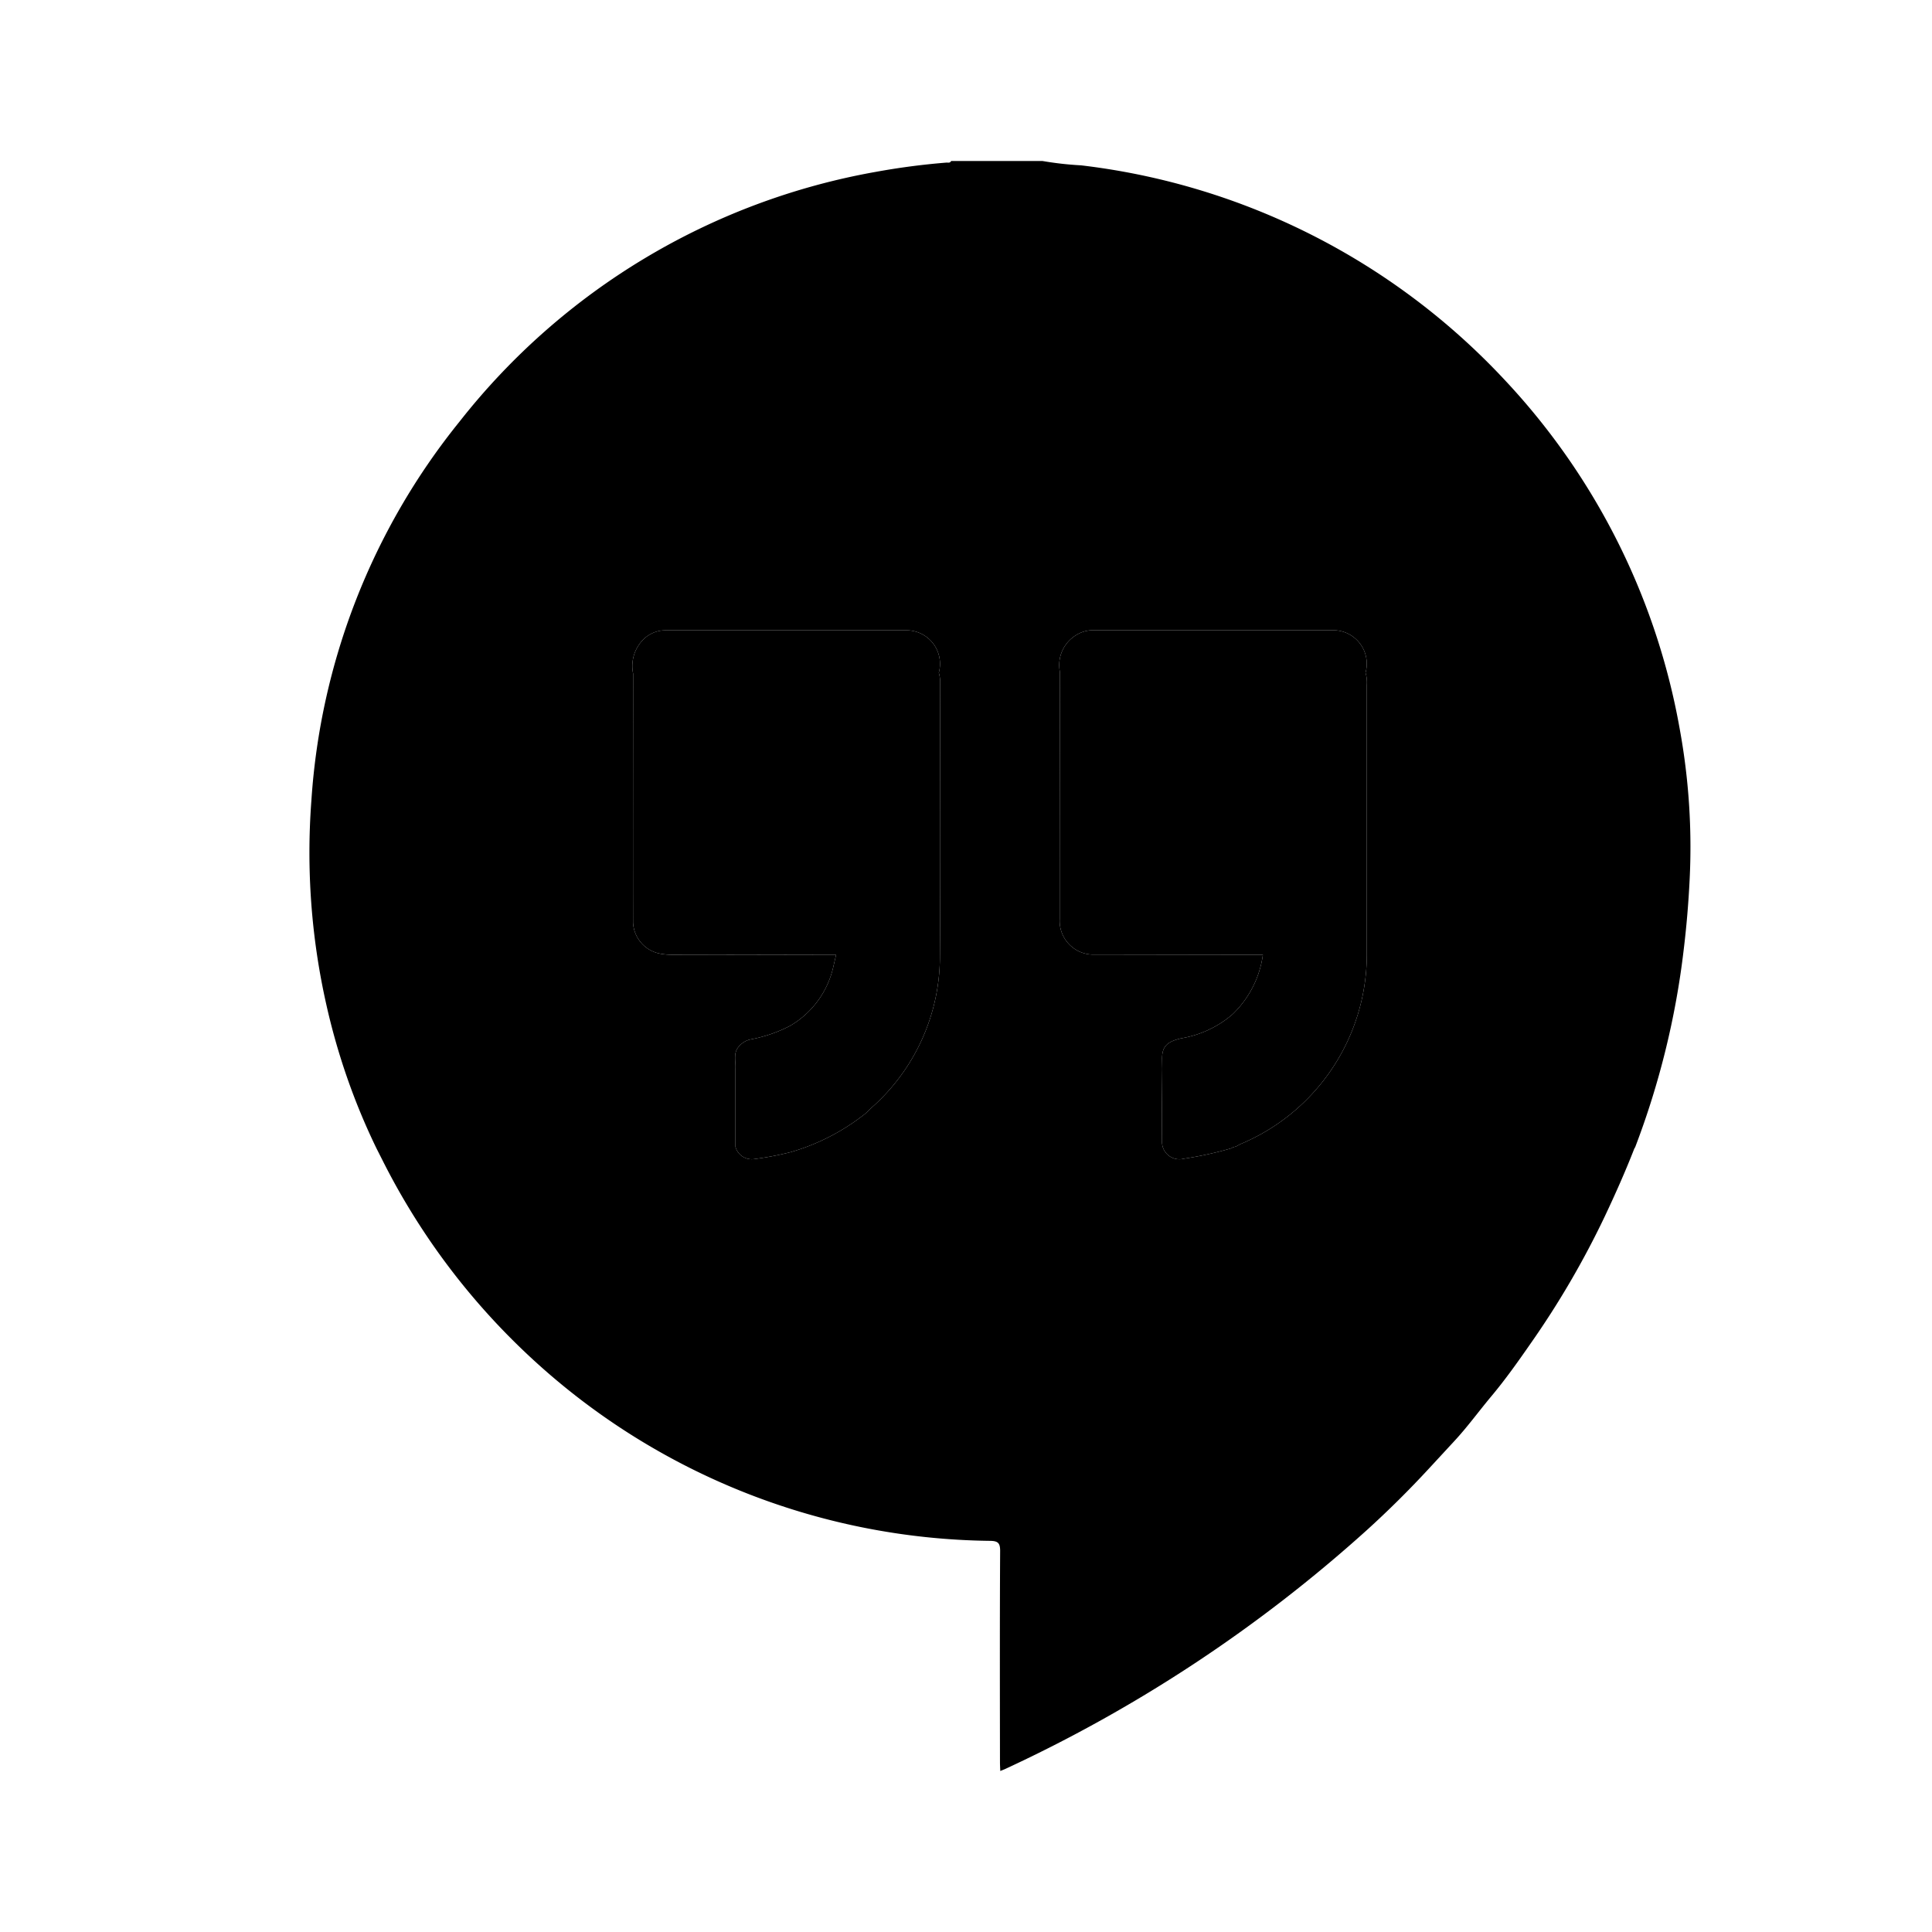 <svg xmlns="http://www.w3.org/2000/svg" enable-background="new 0 0 24 24" viewBox="0 0 24 24"><path className="uim-tertiary" d="M9.818 14.313a3.795 3.795 0 0 1-.447.085.21.21 0 0 1-.235-.152v-.968c.006-.095-.032-.197.044-.28a.266.266 0 0 1 .138-.085c.173-.032.34-.088.495-.169.273-.158.468-.423.538-.731l.035-.151-2.041-.004a.65.65 0 0 1-.175-.018.413.413 0 0 1-.306-.385c-.001-1.029 0-2.058.001-3.087a.467.467 0 0 1 .139-.436c.07-.064.16-.1.256-.102h3.002a.416.416 0 0 1 .4.527c.015.05.02.102.016.153 0 1.122.006 2.243-.002 3.364.001.718-.305 1.401-.84 1.878-.029.026-.056.054-.084.08-.277.22-.594.384-.934.481zm5.536-.071-.038.01-.022.013c-.193.056-.39.099-.589.129a.216.216 0 0 1-.27-.217l-.002-.322.005-.578-.002-.127c0-.147.057-.21.24-.252.235-.04.454-.142.634-.297.206-.197.339-.457.378-.74l-1.886-.003h-.205a.419.419 0 0 1-.433-.44c0-1.016.001-2.033.003-3.049l-.002-.03a.435.435 0 0 1 .204-.45.39.39 0 0 1 .212-.06h2.982a.416.416 0 0 1 .4.528c.015.05.02.101.016.153v3.37a2.557 2.557 0 0 1-1.557 2.327c-.023.01-.045.023-.068.035z"/><path className="uim-primary" d="M20.866 9.055a8.505 8.505 0 0 0-2.173-4.334 8.565 8.565 0 0 0-5.263-2.667A4.157 4.157 0 0 1 12.95 2h-1.135c-.013.029-.039.018-.06.02a8.818 8.818 0 0 0-.87.114 8.453 8.453 0 0 0-5.177 3.104 8.358 8.358 0 0 0-1.84 4.709 8.59 8.59 0 0 0 .185 2.529c.138.618.347 1.22.624 1.79l.074.146a8.601 8.601 0 0 0 1.783 2.396 8.53 8.53 0 0 0 5.763 2.333c.1.001.128.026.127.128-.005.874-.003 1.747-.002 2.621 0 .034.002.068.004.11l.063-.026a17.99 17.99 0 0 0 4.49-2.966c.268-.243.524-.497.77-.763l.315-.341c.163-.175.304-.37.457-.553.178-.212.337-.437.494-.663.35-.499.657-1.025.919-1.575.132-.279.257-.56.369-.847a.097.097 0 0 0 .01-.016c.3-.786.502-1.605.601-2.44a12.1 12.1 0 0 0 .075-.877 8.142 8.142 0 0 0-.123-1.878zm-9.19 2.82c.001.717-.305 1.4-.84 1.877-.029.026-.056.054-.084.08-.277.22-.594.384-.934.481a3.791 3.791 0 0 1-.447.085.21.21 0 0 1-.235-.152v-.968c.006-.095-.032-.197.044-.28a.265.265 0 0 1 .138-.085c.173-.032.339-.088.495-.169.273-.158.468-.423.538-.731l.035-.151c-.68-.001-1.36-.003-2.041-.003a.65.65 0 0 1-.175-.019.413.413 0 0 1-.306-.385 870.3 870.3 0 0 1 .001-3.087.467.467 0 0 1 .139-.436c.07-.064.161-.1.256-.102h3.002a.416.416 0 0 1 .4.527c.015.05.02.102.016.153 0 1.122.006 2.243-.002 3.364zm5.303.004a2.557 2.557 0 0 1-1.557 2.328c-.023.01-.045.023-.068.035l-.038.01-.022.013c-.193.056-.39.099-.589.129a.216.216 0 0 1-.27-.217l-.002-.322.005-.578-.002-.127c0-.147.057-.21.24-.252.235-.04.454-.142.634-.297.206-.197.339-.457.378-.74l-1.886-.003h-.205a.419.419 0 0 1-.433-.44c0-1.016.001-2.033.003-3.049l-.002-.03a.435.435 0 0 1 .204-.45.39.39 0 0 1 .212-.06h2.982a.416.416 0 0 1 .4.528c.015.05.02.101.016.153v3.37z"/></svg>